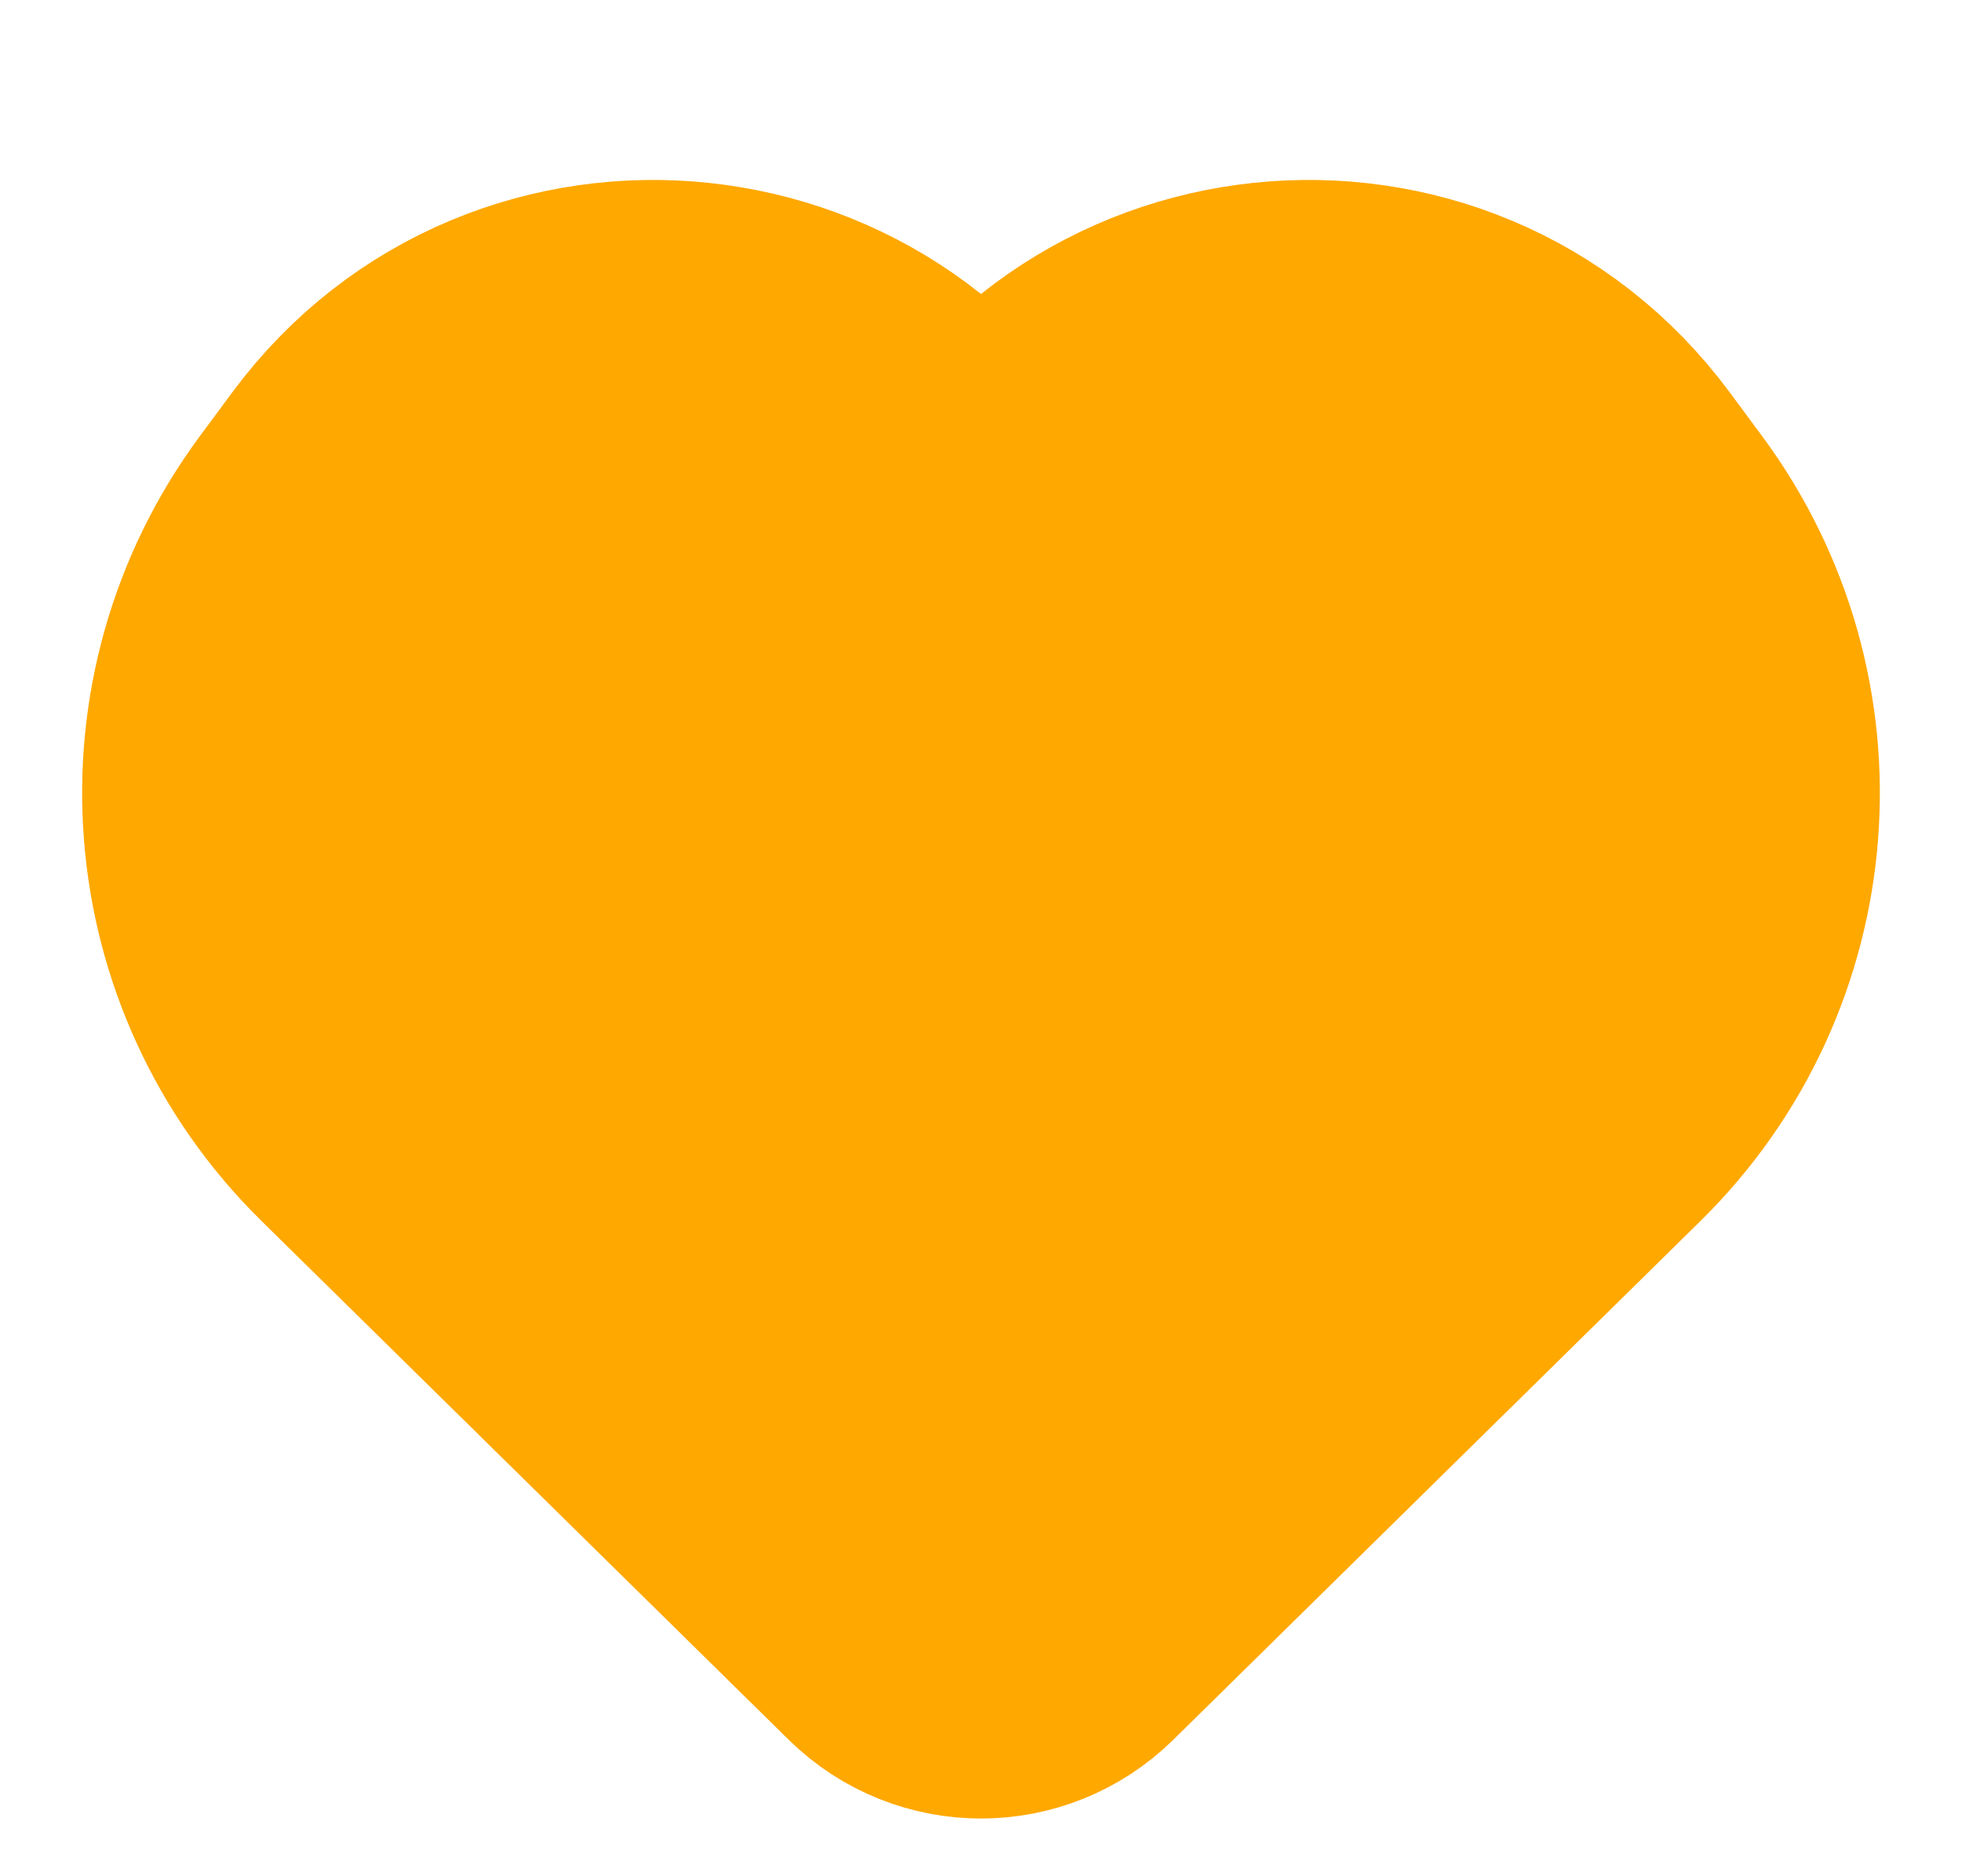 <svg width="23" height="22" viewBox="0 0 23 22" fill="none" xmlns="http://www.w3.org/2000/svg">
<path d="M4.748 12.605L10.93 18.69C11.246 19.001 11.754 19.001 12.07 18.69L18.252 12.605C19.9 10.984 20.102 8.397 18.726 6.539L18.347 6.027C16.648 3.733 13.11 4.106 11.926 6.704C11.76 7.069 11.24 7.069 11.074 6.704C9.89 4.106 6.352 3.733 4.653 6.027L4.274 6.539C2.898 8.397 3.1 10.984 4.748 12.605Z" fill="#FFA800" stroke="#FFA800" stroke-width="4.8"/>
</svg>
